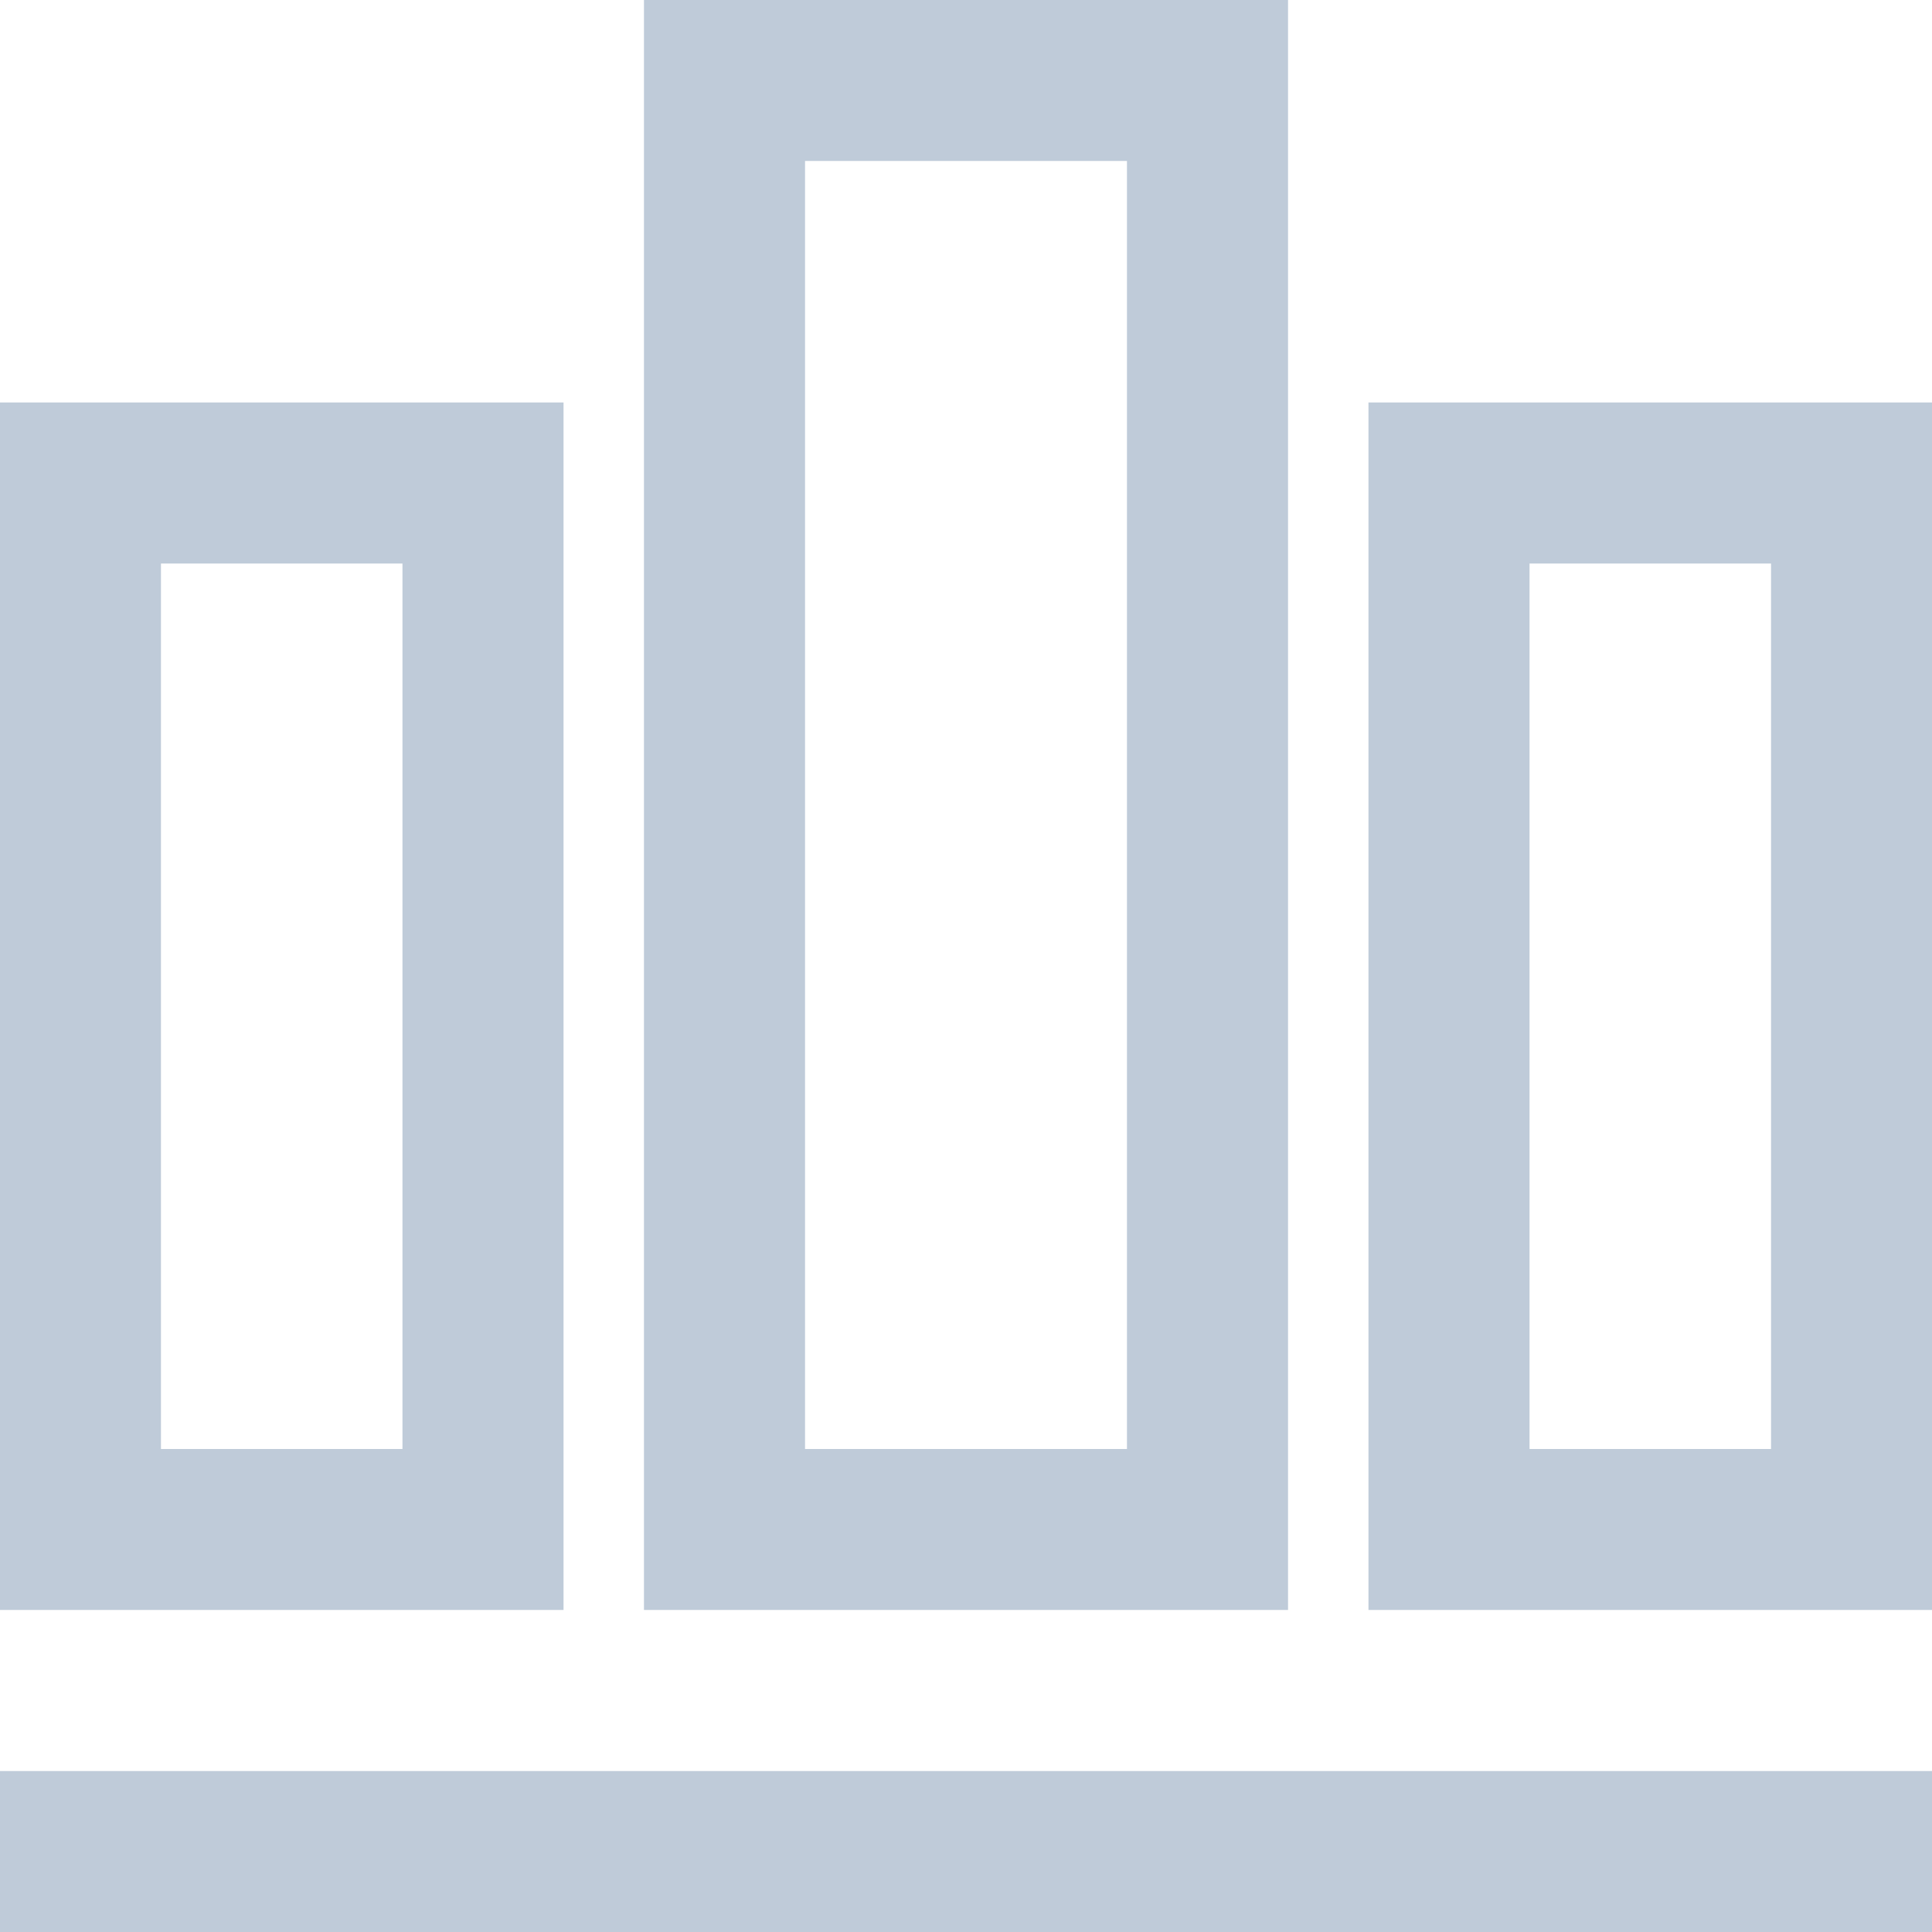 <?xml version="1.0" standalone="no"?><!DOCTYPE svg PUBLIC "-//W3C//DTD SVG 1.1//EN" "http://www.w3.org/Graphics/SVG/1.1/DTD/svg11.dtd"><svg class="icon" width="200px" height="200.00px" viewBox="0 0 1024 1024" version="1.1" xmlns="http://www.w3.org/2000/svg"><path fill="#bfcbd9" d="M0 938.688h1024V1024H0v-85.312zM0 213.312h298.688v640H0v-640z m85.312 85.376V768h128V298.688h-128z m640-85.376H1024v640h-298.688v-640z m85.376 85.376V768h128V298.688h-128zM341.312 0h341.376v853.312H341.312V0z m85.376 85.312V768h170.624V85.312H426.688z"  /></svg>